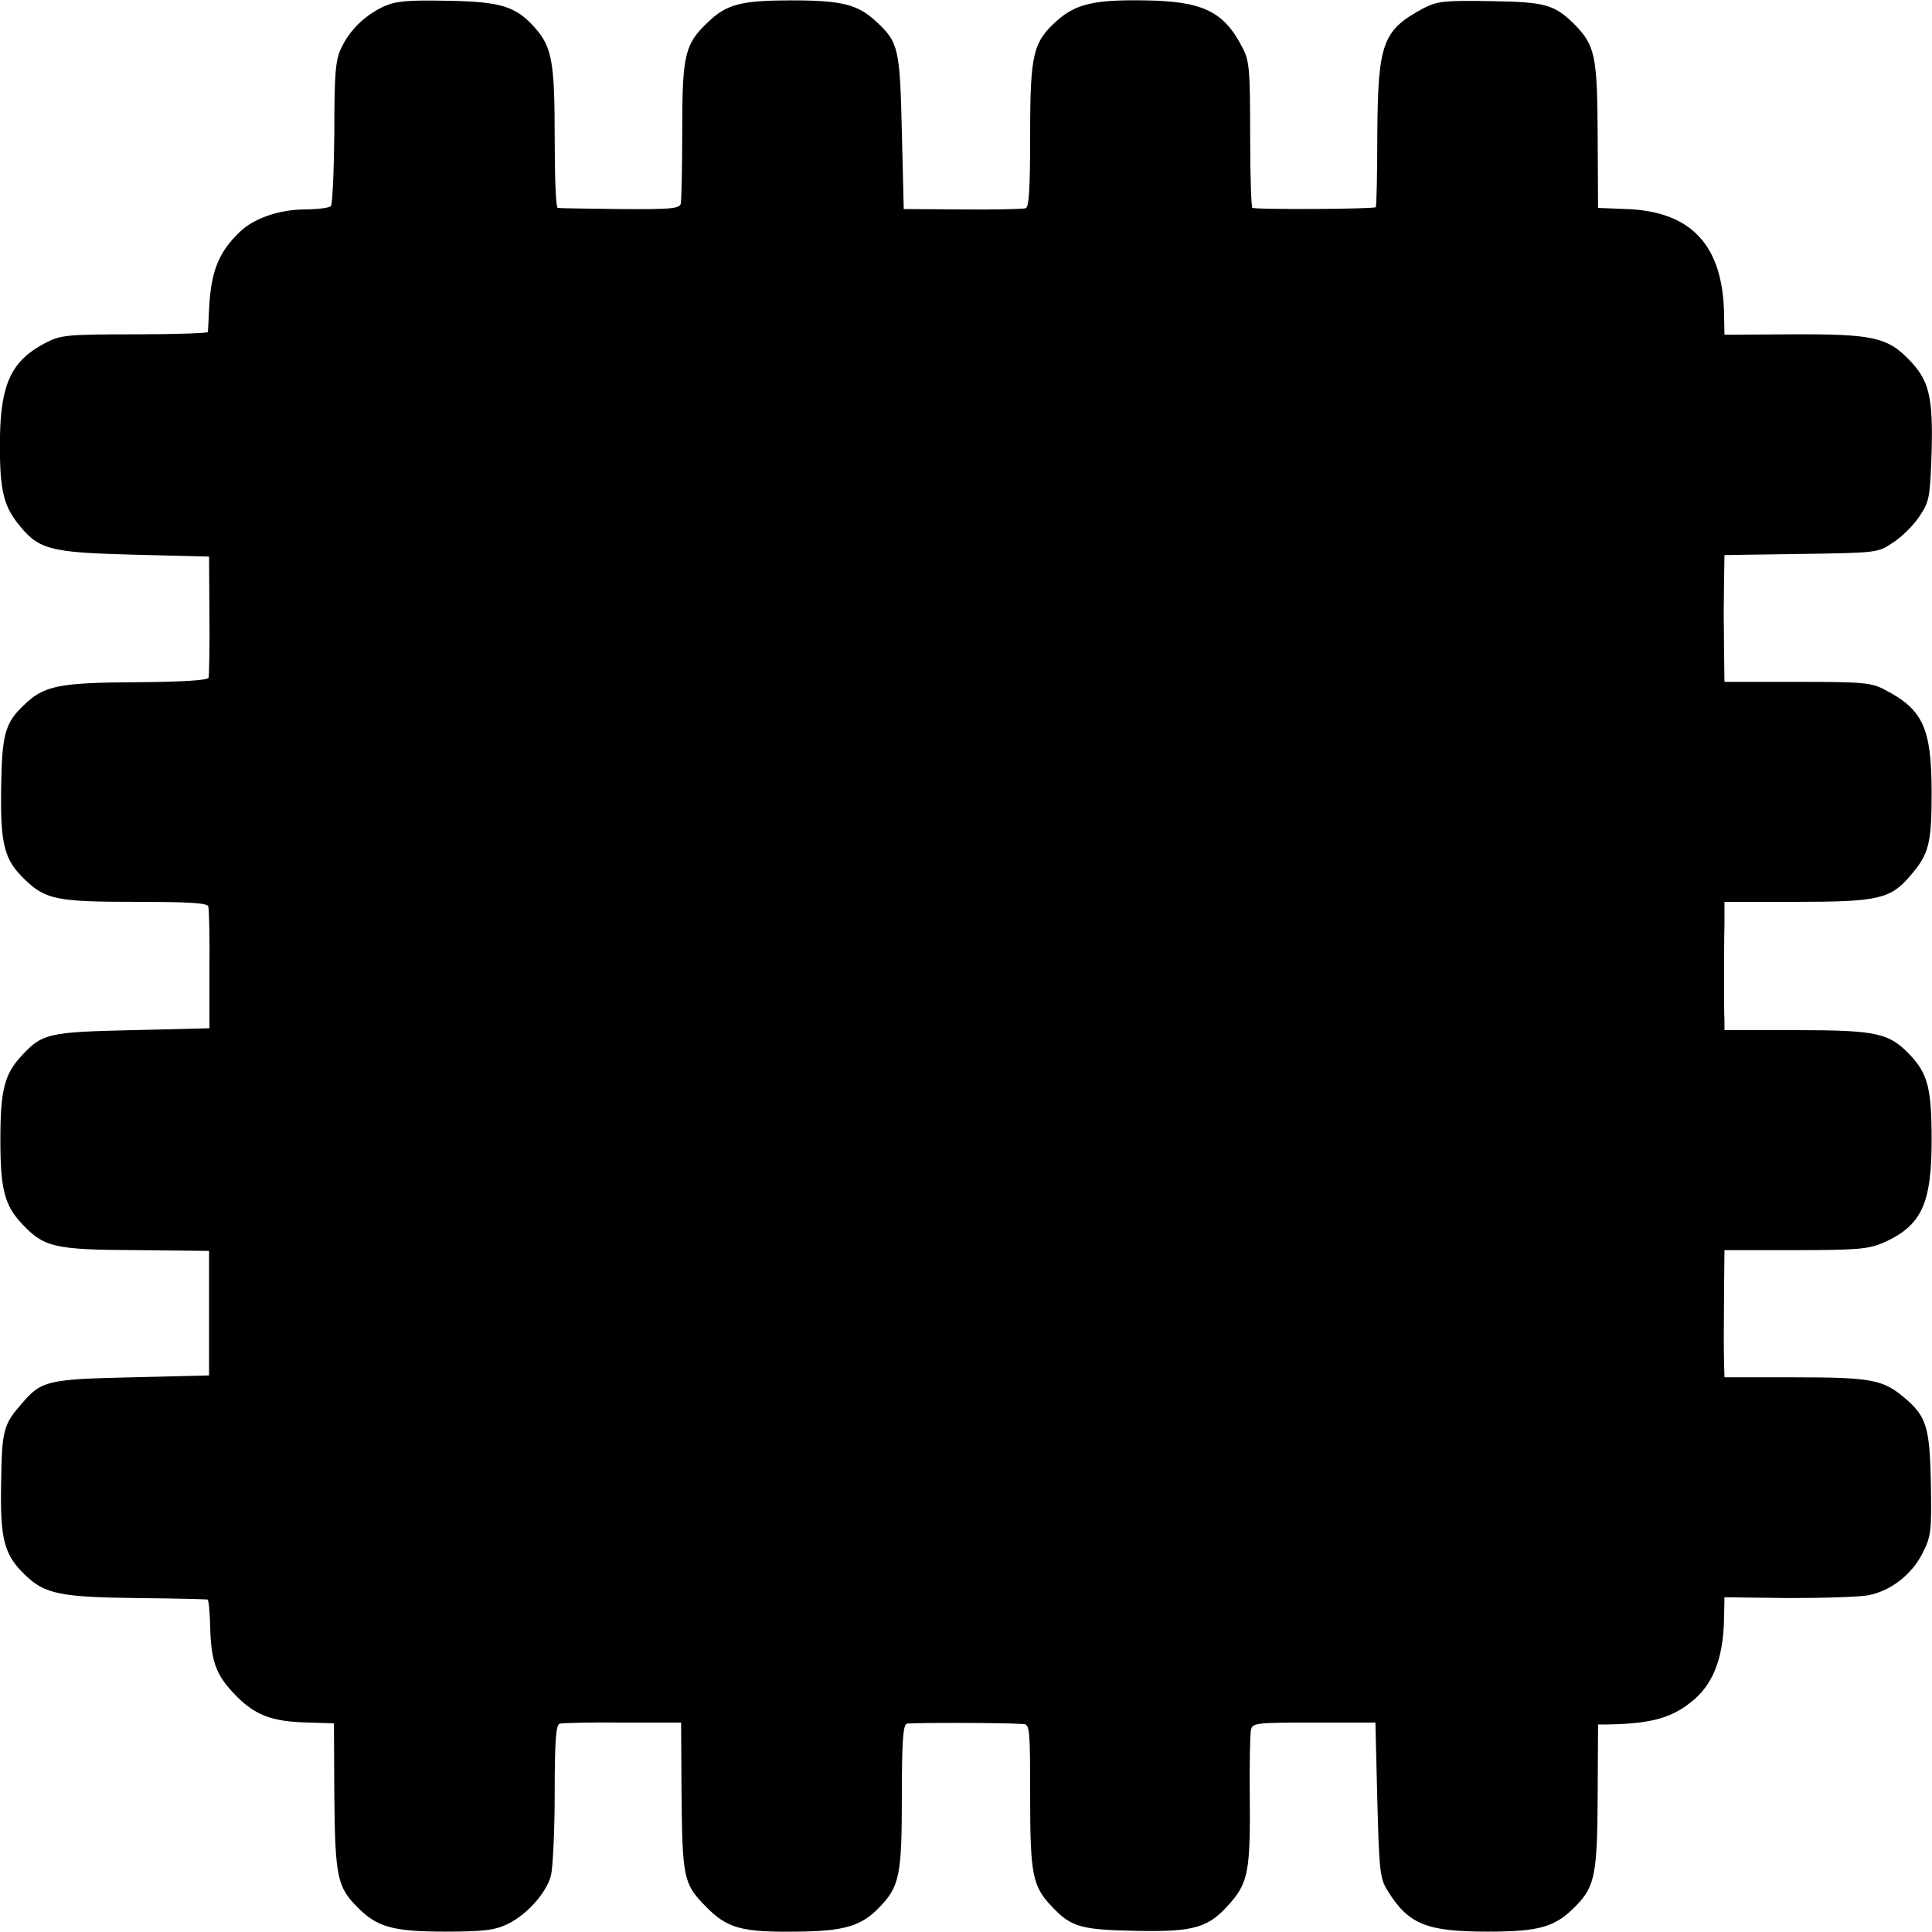 <?xml version="1.0" standalone="no"?>
<!DOCTYPE svg PUBLIC "-//W3C//DTD SVG 20010904//EN"
 "http://www.w3.org/TR/2001/REC-SVG-20010904/DTD/svg10.dtd">
<svg version="1.0" xmlns="http://www.w3.org/2000/svg"
 width="512pt" height="512pt" viewBox="0 0 512 512"
 preserveAspectRatio="xMidYMid meet">
<g transform="translate(0,512) scale(0.1,-0.1)"
fill="#000000" stroke="none">
<path d="M1015 5102 c-49 -24 -88 -61 -111 -110 -15 -31 -18 -67 -18 -224 -1
-102 -5 -190 -9 -194 -4 -5 -37 -9 -72 -9 -67 -1 -133 -24 -170 -60 -56 -54
-76 -104 -81 -205 -1 -30 -3 -57 -3 -60 -1 -3 -88 -6 -194 -6 -181 0 -197 -2
-237 -23 -88 -46 -117 -106 -120 -244 -2 -136 7 -181 44 -230 57 -74 83 -81
311 -87 l199 -5 1 -155 c1 -85 -1 -160 -2 -166 -3 -7 -69 -11 -193 -12 -204
-1 -244 -9 -297 -61 -50 -47 -58 -78 -60 -221 -2 -149 8 -189 64 -242 54 -52
86 -58 292 -58 142 0 190 -3 193 -12 2 -7 4 -83 3 -168 l0 -155 -205 -5 c-222
-5 -238 -9 -292 -67 -46 -49 -57 -91 -57 -223 0 -132 11 -174 57 -223 58 -62
85 -69 301 -70 l195 -2 0 -165 0 -165 -204 -5 c-222 -5 -240 -9 -290 -67 -51
-58 -55 -71 -57 -213 -3 -153 8 -192 68 -248 49 -46 93 -55 294 -57 99 -1 182
-3 185 -4 3 0 6 -33 7 -71 2 -91 15 -127 61 -176 55 -59 100 -77 202 -79 l65
-2 1 -194 c2 -212 8 -240 61 -293 52 -53 94 -65 233 -65 102 0 132 4 165 20
50 24 102 81 115 128 5 20 10 118 10 217 0 137 3 183 13 186 6 2 82 4 167 3
l155 0 1 -173 c2 -239 5 -253 62 -312 59 -61 97 -71 245 -69 125 1 171 15 219
66 52 54 58 86 58 292 0 142 3 190 13 193 10 3 259 3 310 -1 16 -1 17 -17 17
-191 0 -208 6 -239 58 -293 51 -54 76 -61 222 -64 158 -3 194 8 253 77 45 53
51 87 49 285 -1 83 1 159 3 170 4 19 12 20 167 20 l163 0 5 -205 c5 -189 7
-208 27 -240 55 -89 102 -109 265 -109 139 0 180 12 235 69 50 51 56 85 57
293 l1 187 25 0 c120 2 175 18 233 69 50 45 75 114 76 217 l1 51 173 -2 c94 0
190 3 211 8 58 12 113 55 141 111 23 46 24 57 22 185 -3 153 -12 179 -75 231
-54 44 -87 50 -289 50 l-183 0 -1 35 c-1 44 -1 80 0 204 l1 98 188 0 c167 0
194 3 234 20 100 45 127 102 127 272 0 136 -10 175 -57 225 -55 58 -87 66
-299 66 l-193 0 0 25 c-1 14 -1 63 -1 110 0 47 0 112 1 145 l0 60 193 0 c216
0 248 8 301 71 48 56 55 84 55 219 0 170 -23 220 -124 272 -35 19 -58 21 -232
21 l-193 0 -1 73 c0 41 -1 90 -1 109 0 19 1 62 1 94 l1 60 203 3 c203 3 204 3
245 31 23 15 54 46 69 69 26 39 28 49 32 171 4 148 -7 191 -63 247 -55 56 -97
65 -304 64 l-182 -1 -1 51 c-2 185 -86 276 -259 282 l-75 3 -1 194 c-1 210 -7
237 -62 293 -53 52 -77 59 -223 61 -120 2 -139 0 -175 -18 -110 -59 -122 -91
-124 -332 0 -105 -2 -193 -4 -196 -3 -5 -303 -7 -327 -2 -3 0 -6 88 -6 194 0
174 -2 197 -21 232 -49 95 -105 122 -259 124 -132 2 -180 -9 -230 -52 -65 -58
-73 -87 -73 -303 0 -145 -3 -193 -12 -196 -7 -2 -83 -4 -168 -3 l-155 1 -5
204 c-5 222 -9 238 -67 292 -49 46 -91 57 -225 57 -133 0 -172 -10 -221 -57
-62 -58 -69 -86 -69 -286 0 -99 -2 -188 -4 -196 -3 -13 -29 -15 -161 -14 -87
1 -161 2 -165 3 -5 1 -8 83 -8 184 0 202 -7 242 -52 293 -51 58 -92 70 -236
72 -106 2 -134 -1 -167 -16z"/>
</g>
</svg>
